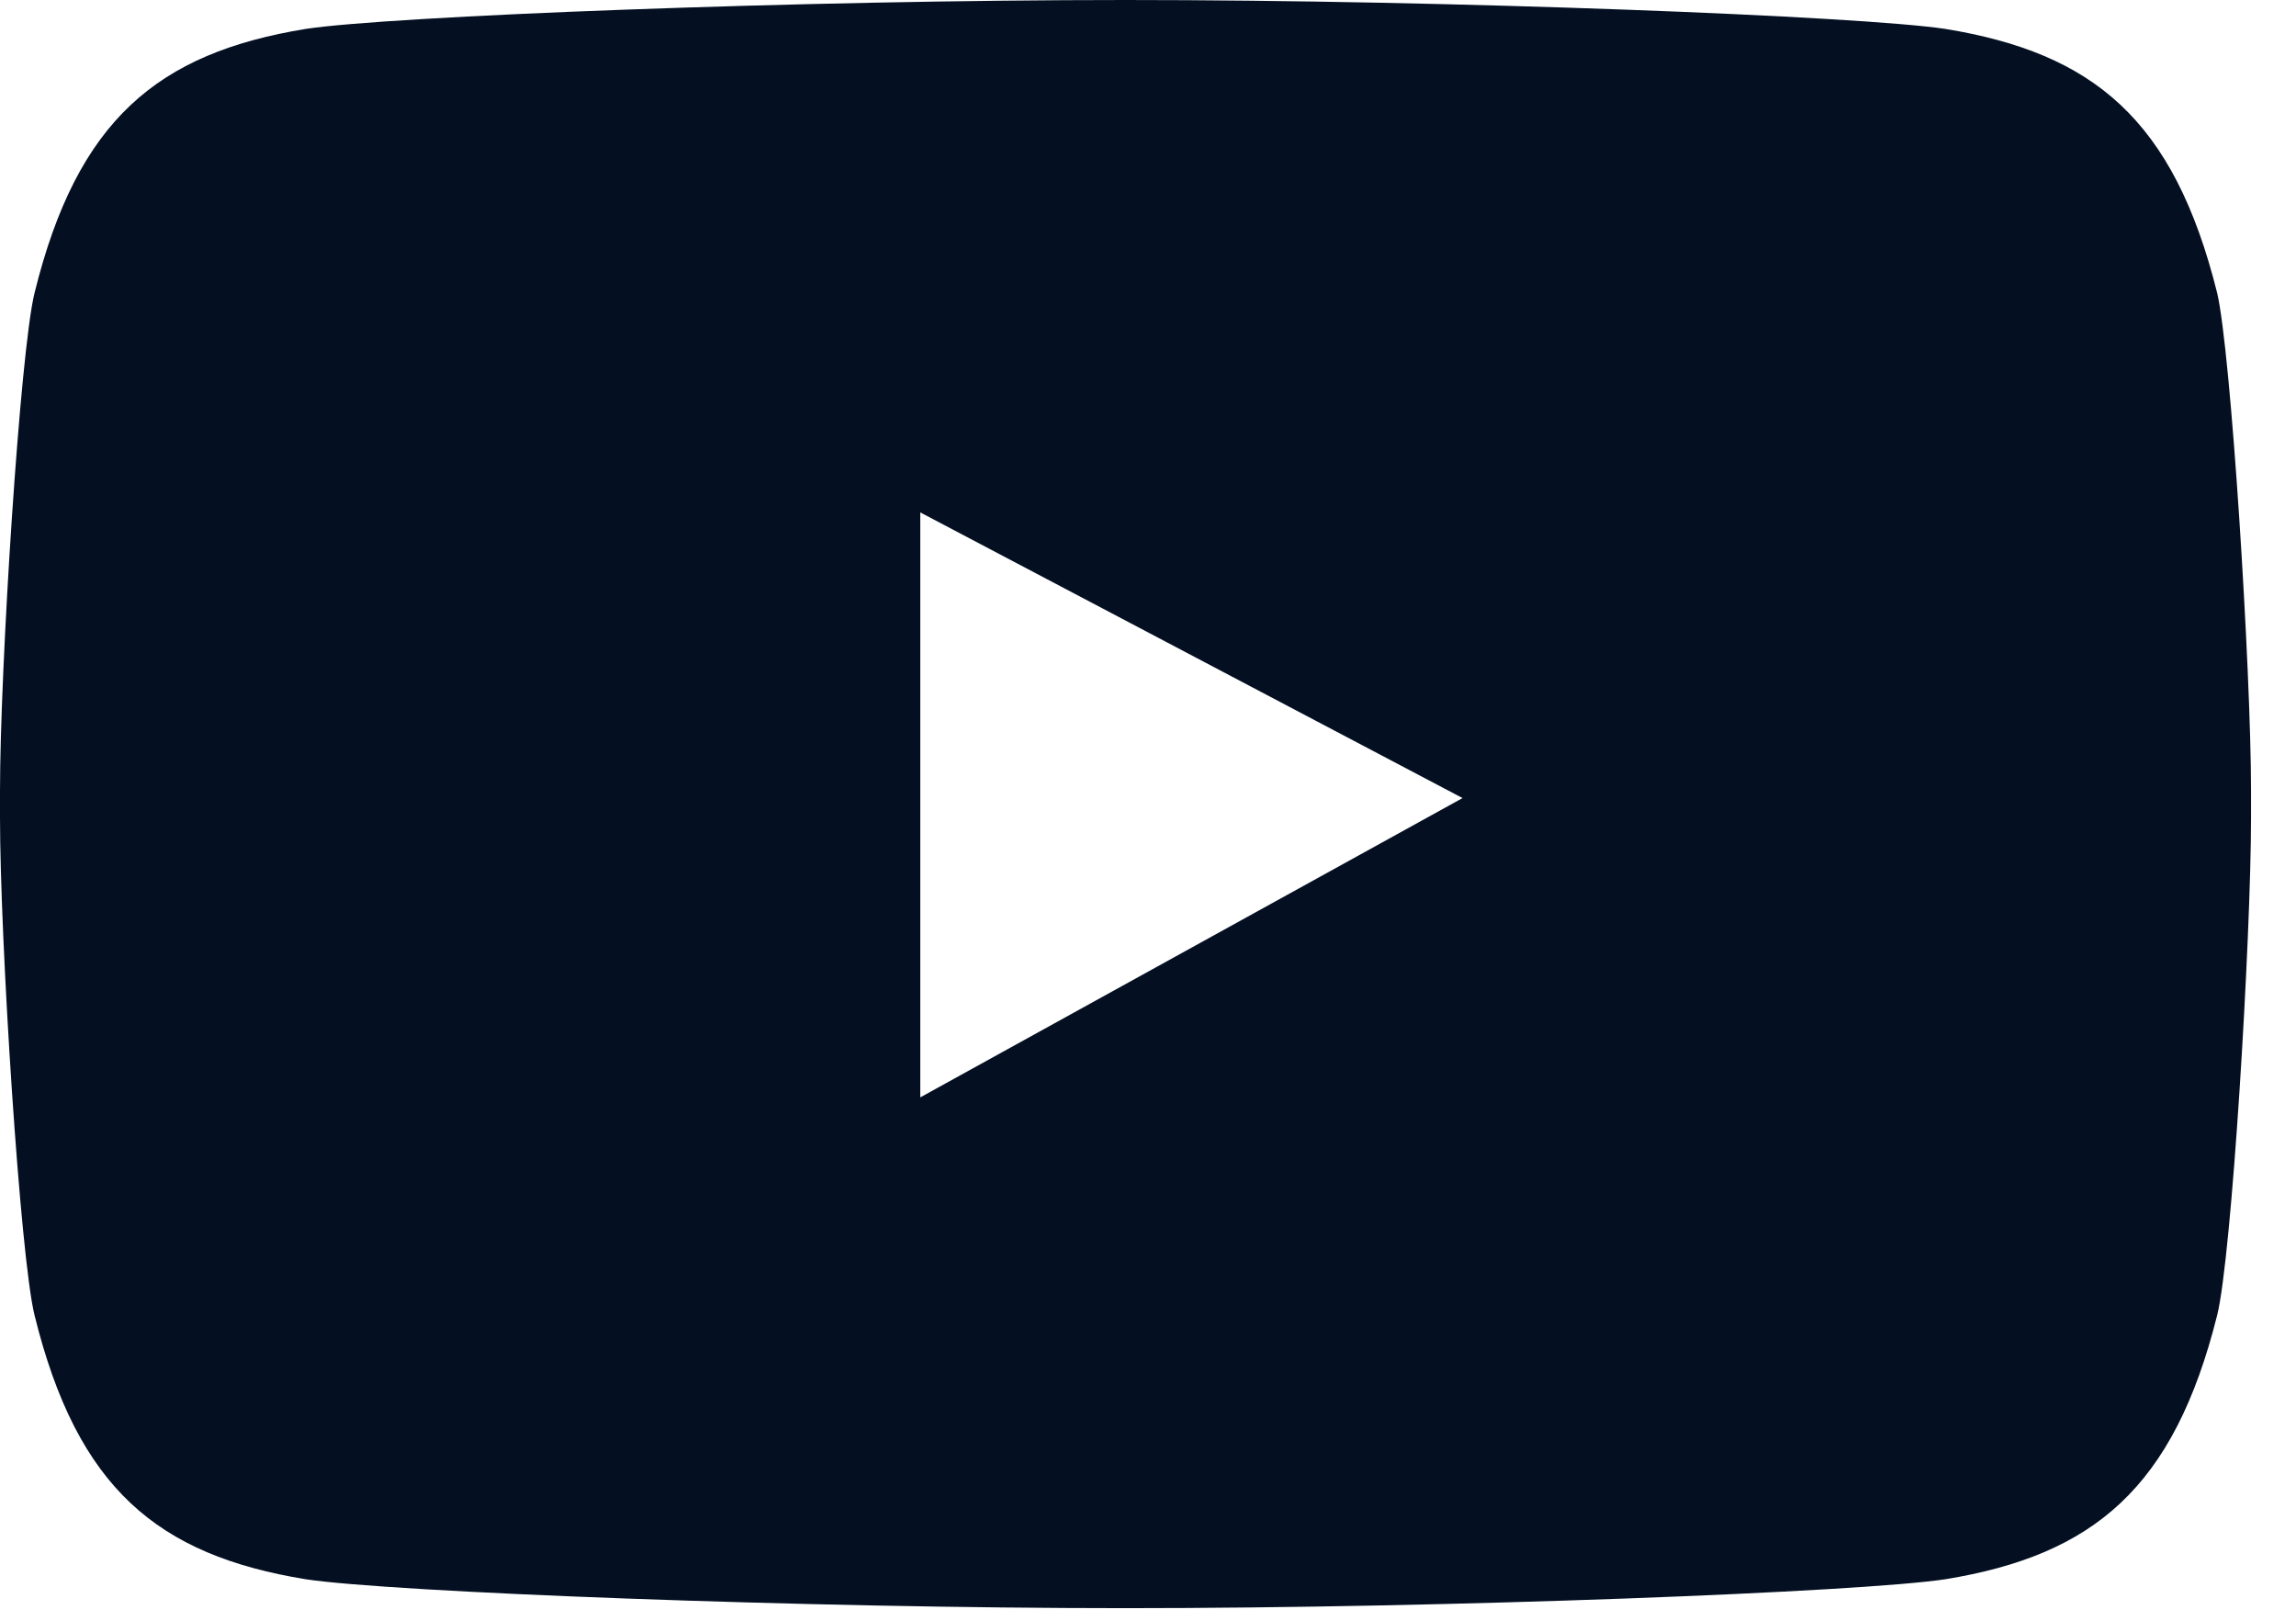 <svg width="17" height="12" viewBox="0 0 17 12" fill="none" xmlns="http://www.w3.org/2000/svg">
<path d="M16.416 2.168C16.095 0.882 15.499 0.393 14.403 0.214C13.772 0.119 10.74 0 8.333 0C5.927 0 2.889 0.119 2.264 0.214C1.167 0.393 0.572 0.888 0.256 2.168C0.149 2.597 0 4.956 0 5.855V6.052C0 6.951 0.149 9.31 0.256 9.739C0.572 11.02 1.167 11.514 2.264 11.693C2.895 11.788 5.933 11.907 8.339 11.907H8.327C10.74 11.907 13.772 11.788 14.403 11.693C15.499 11.514 16.095 11.02 16.416 9.739C16.524 9.31 16.667 6.951 16.667 6.052V5.855C16.667 4.956 16.518 2.597 16.416 2.168ZM6.814 8.119V3.794L10.829 5.909L6.814 8.125V8.119Z" fill="#041022"/>
</svg>
